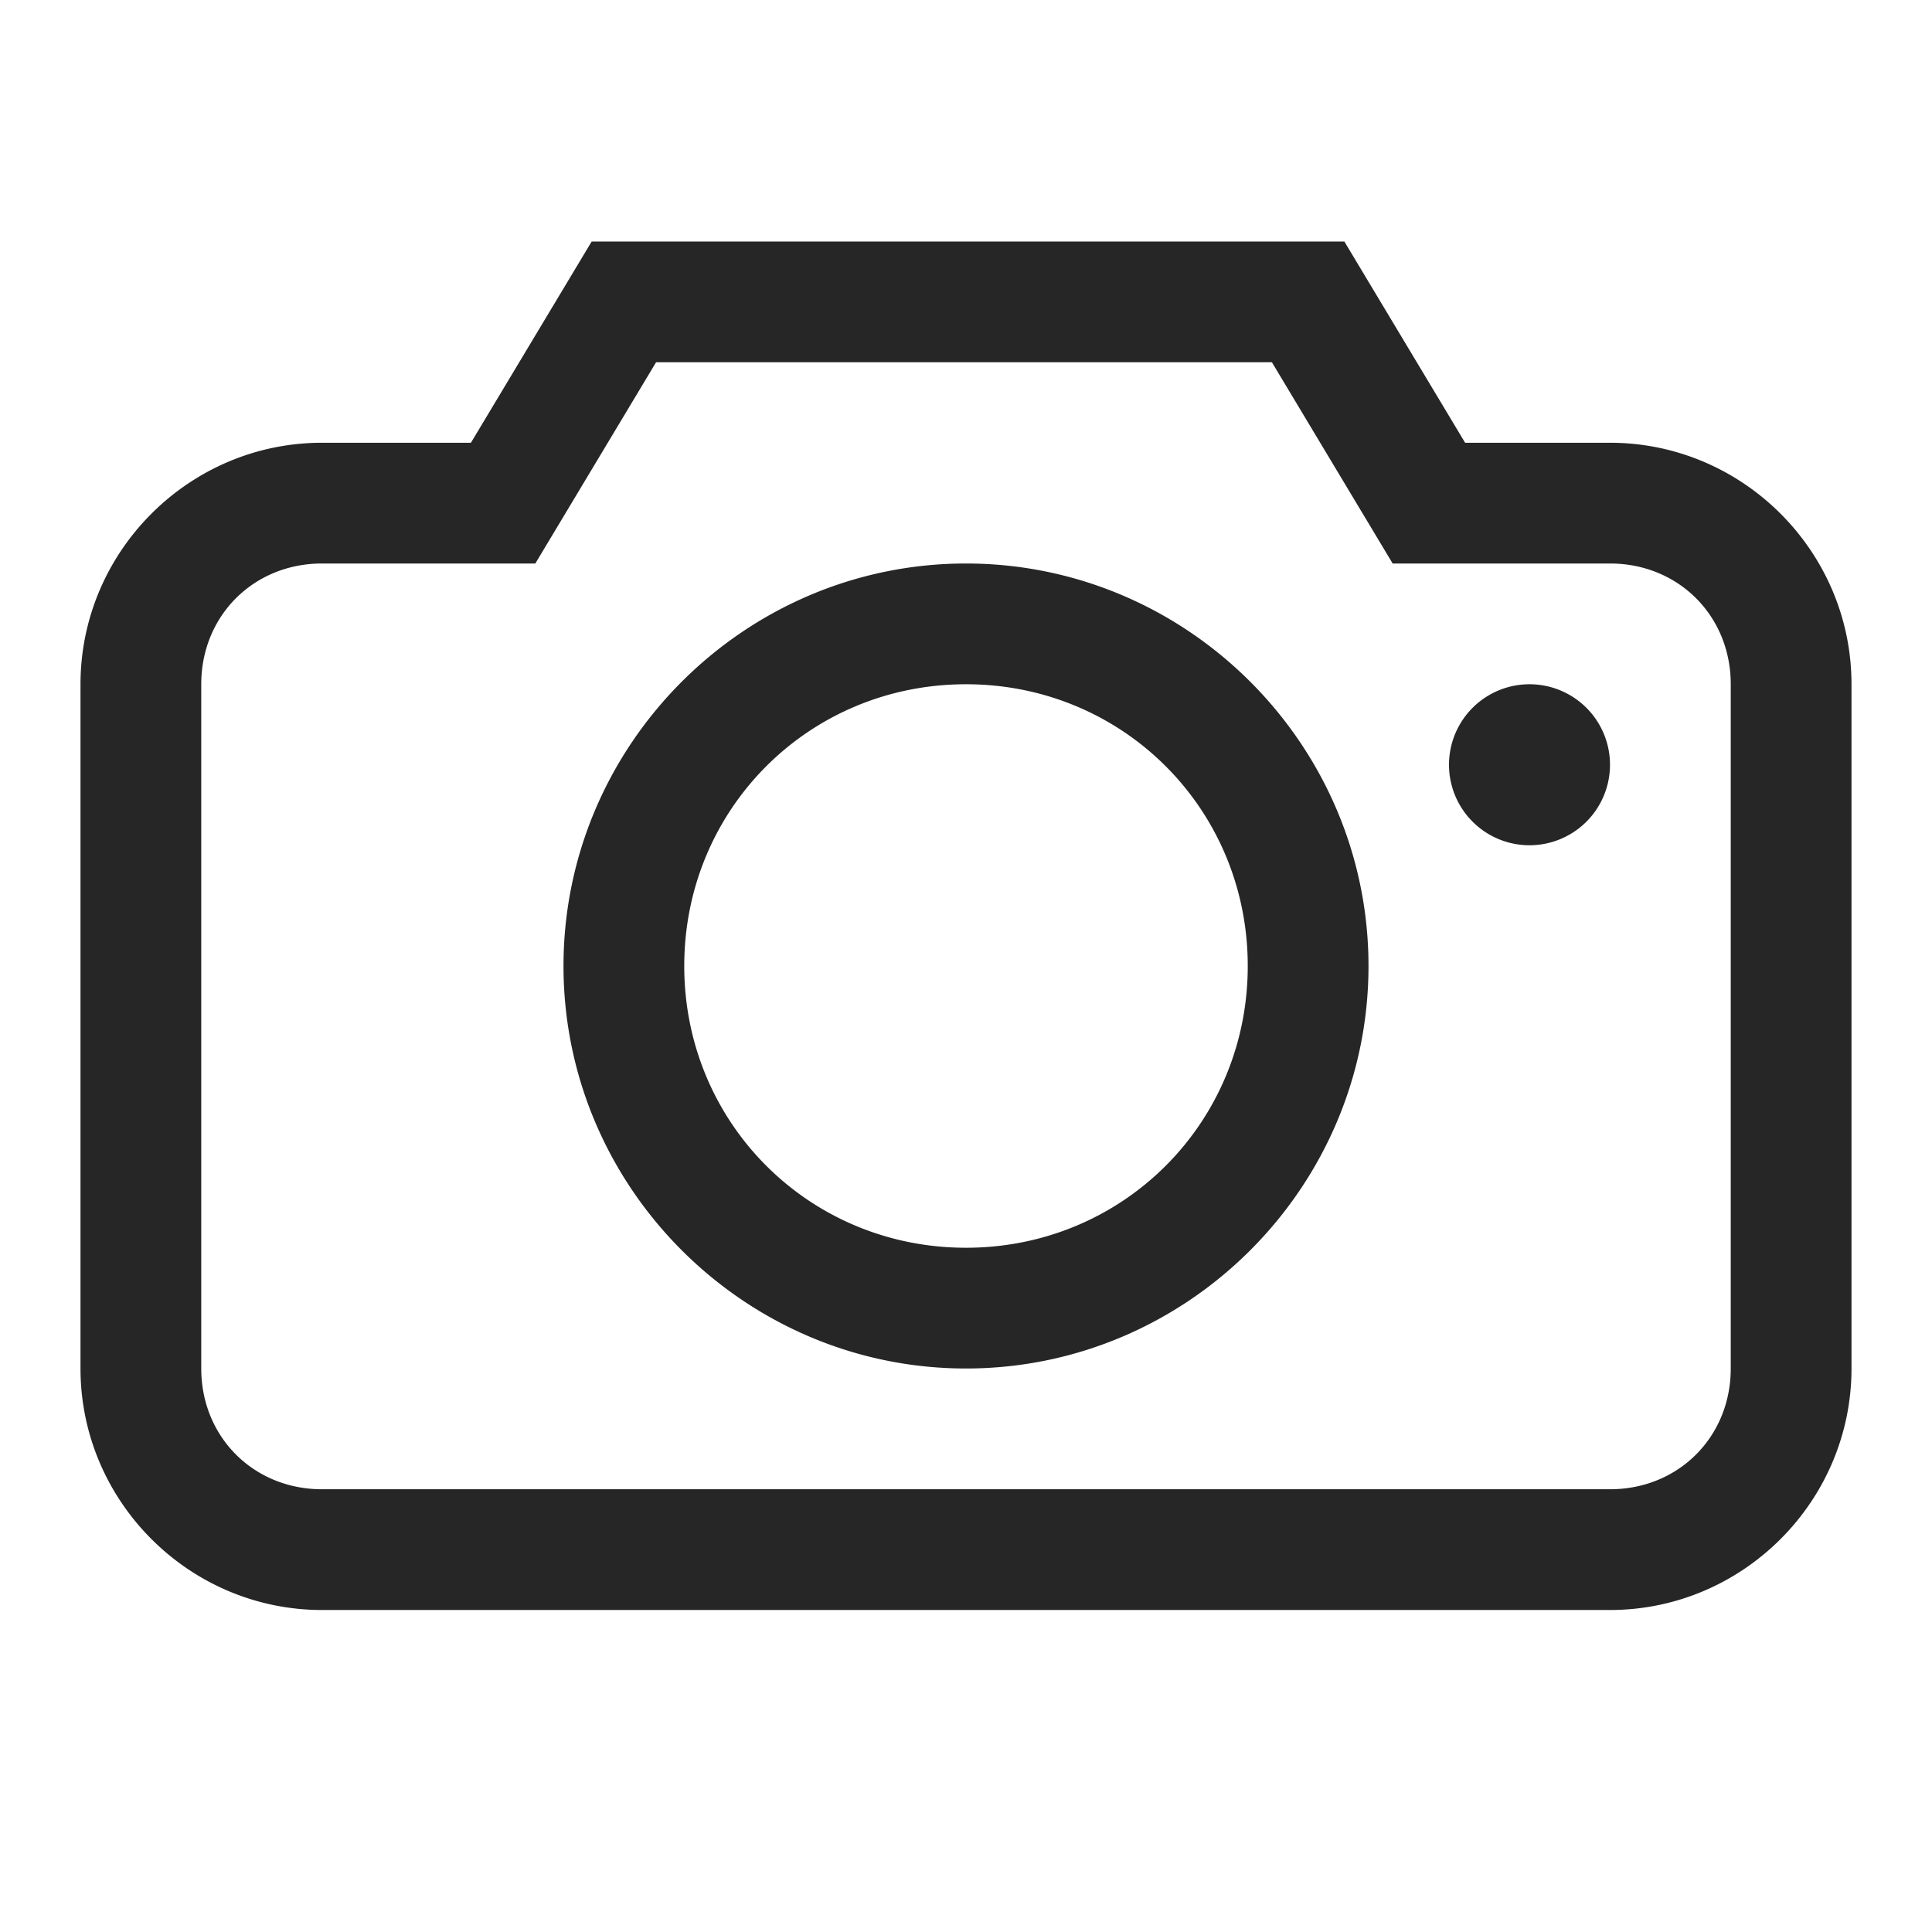 <svg height="24" width="24" xmlns="http://www.w3.org/2000/svg"><path d="m16.7 3 1.5 2.5h1.8c1.65 0 3 1.35 3 3v8.5c0 1.65-1.35 3-3 3h-16c-1.65 0-3-1.35-3-3v-8.5c0-1.65 1.35-3 3-3h1.85l1.5-2.5zm-.9 1.5h-7.65l-1.5 2.5h-2.65c-.85 0-1.5.65-1.5 1.5v8.5c0 .85.65 1.5 1.5 1.5h16c.85 0 1.5-.65 1.5-1.5v-8.5c0-.85-.65-1.5-1.5-1.5h-2.7zm-3.8 2.5c2.75 0 5 2.25 5 5s-2.25 5-5 5-5-2.25-5-5 2.25-5 5-5zm0 1.5c-1.95 0-3.5 1.55-3.5 3.5s1.55 3.5 3.5 3.5 3.5-1.55 3.5-3.5-1.55-3.5-3.5-3.5zm7 0a1 1 0 1 1 0 2 1 1 0 0 1 0-2z" fill="#262626" fill-rule="evenodd"/></svg>